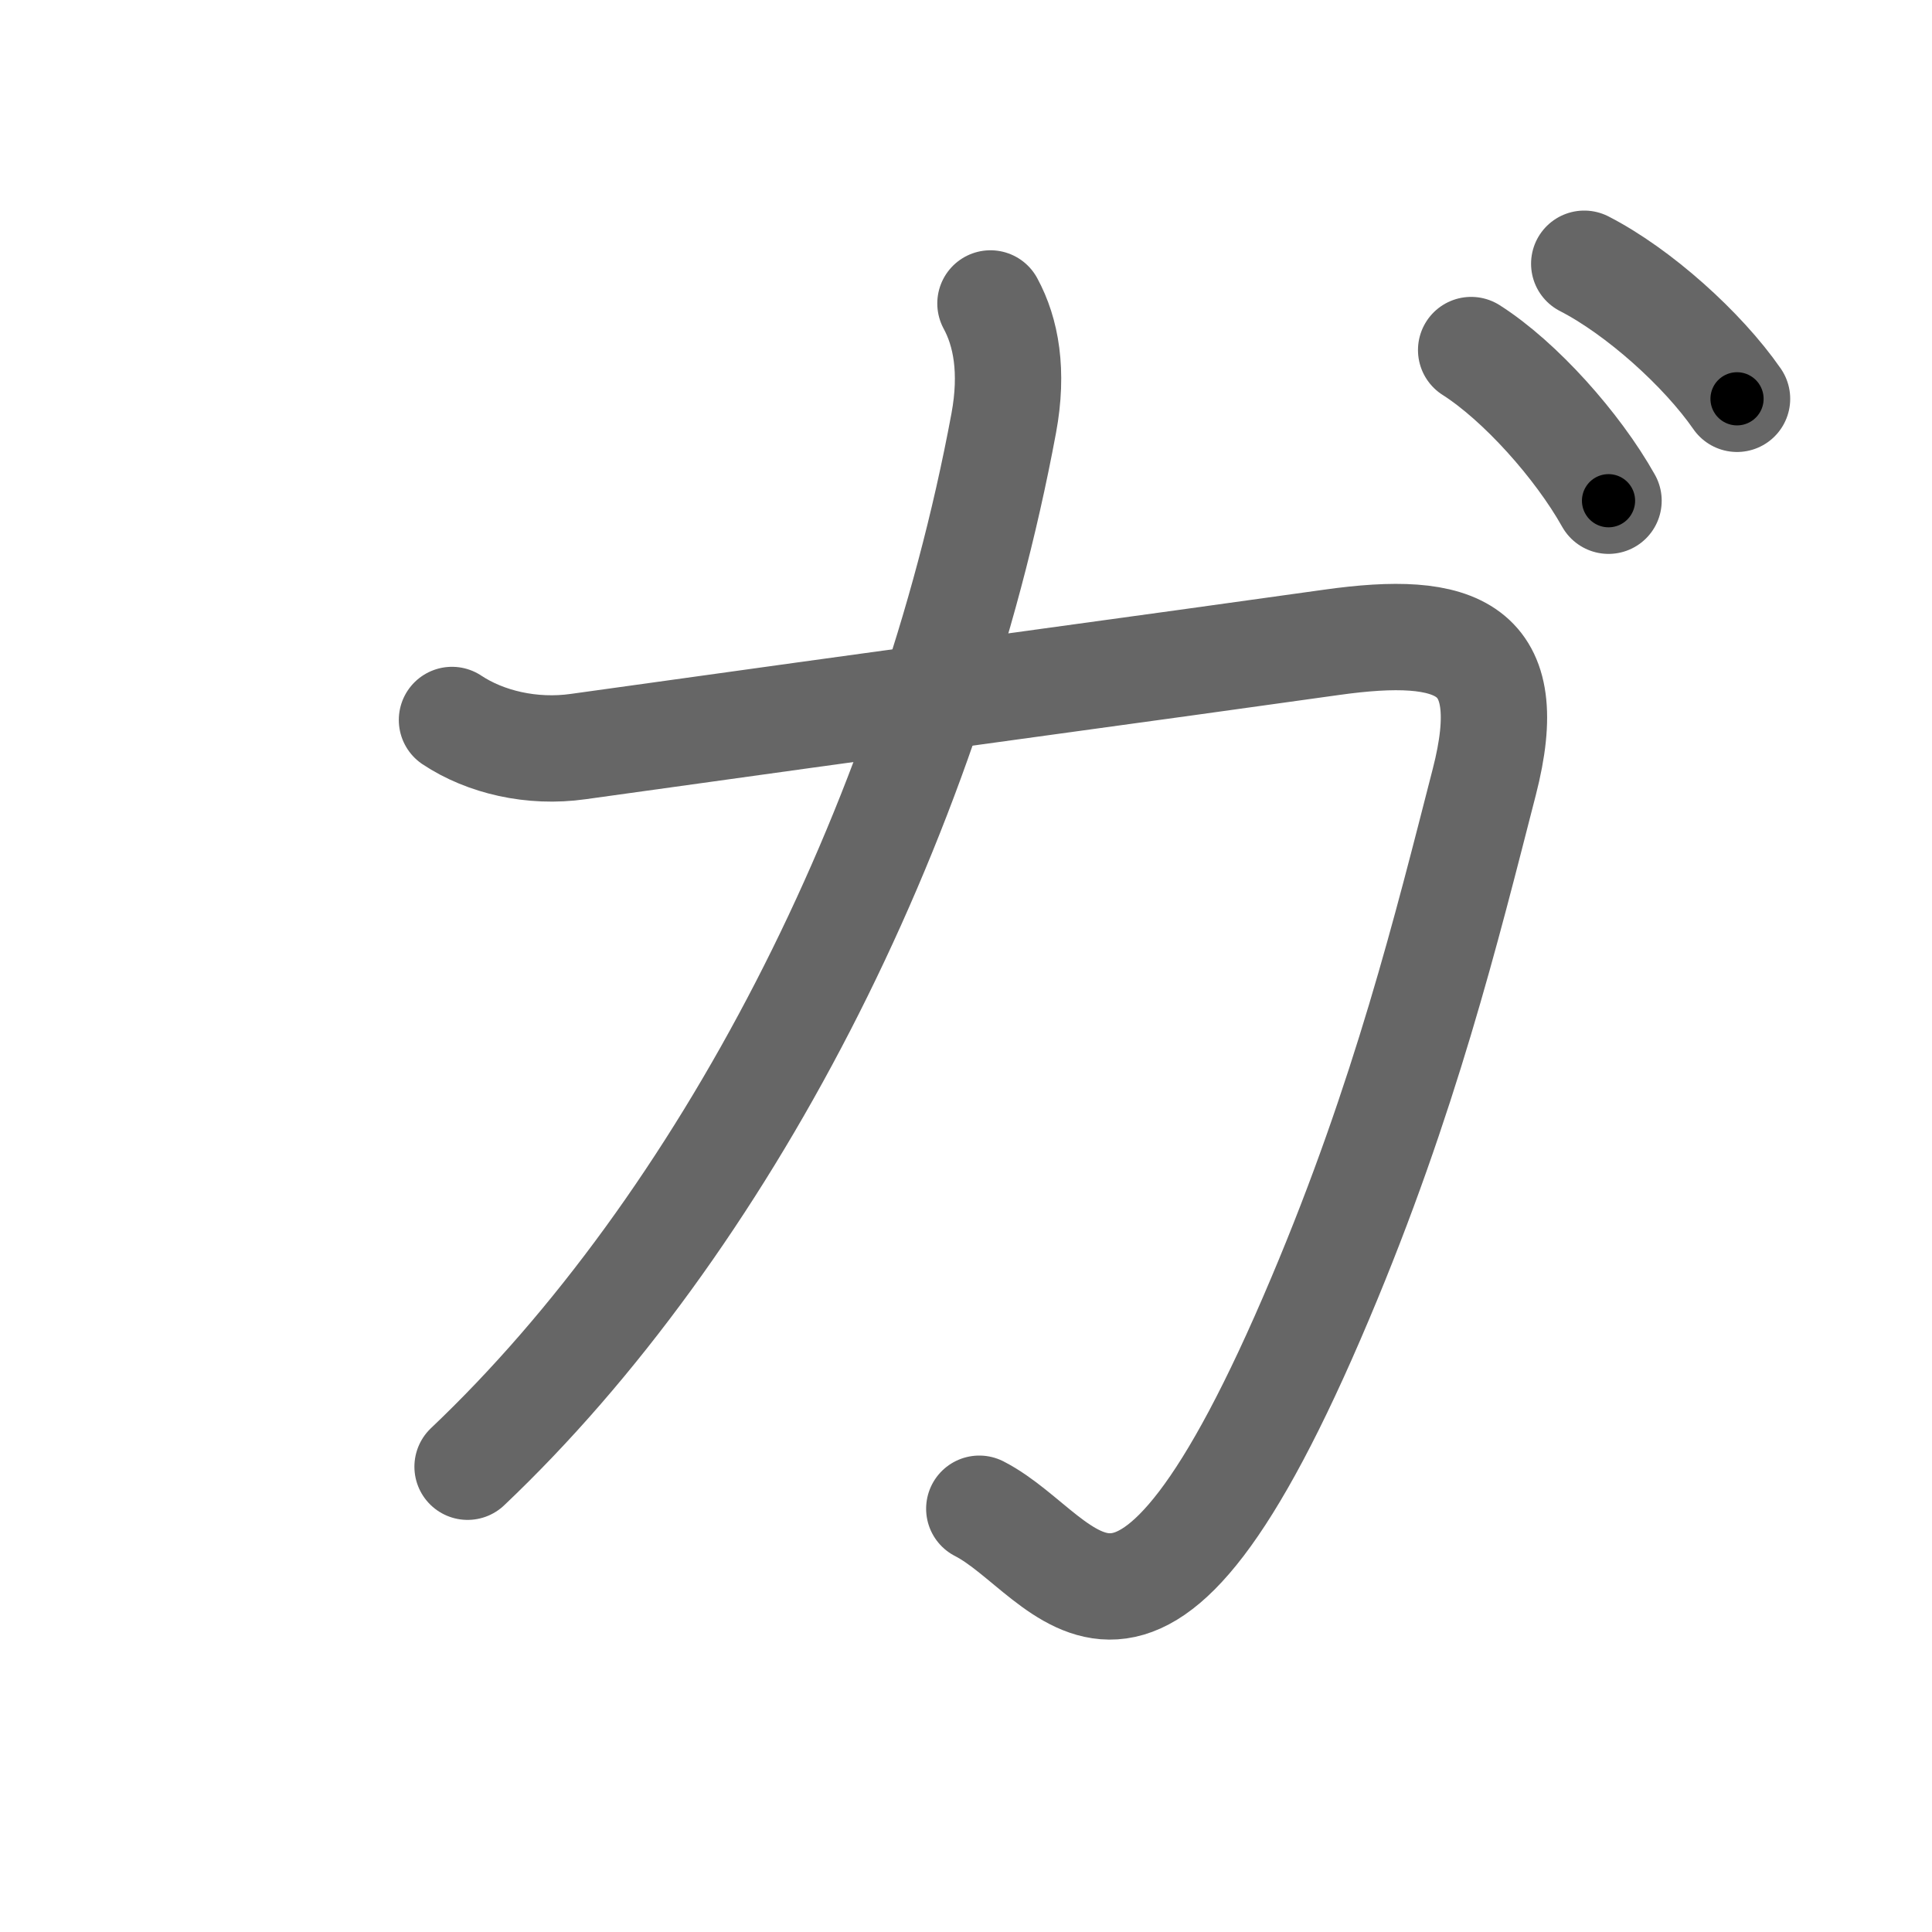 <svg xmlns="http://www.w3.org/2000/svg" width="109" height="109" viewBox="0 0 109 109" id="30ac"><g fill="none" stroke="#666" stroke-width="6" stroke-linecap="round" stroke-linejoin="round"><g><path d="M25.5,40.62c1.88,1.25,4.51,1.87,7.12,1.5c17.88-2.5,32.78-4.51,42.5-5.88c7.12-1,10.59,0.24,8.62,7.88c-2.12,8.25-4.47,17.81-9.25,29.12c-10.49,24.88-14.11,14.51-19.24,11.88" /><path d="M55.88,17.12c0.88,1.62,1.29,3.83,0.75,6.75c-4.25,22.88-15.88,45.25-30.25,58.88" /><path d="M83,19.75c2.75,1.75,6,5.38,7.75,8.5" /><path d="M89.38,14.88c3.06,1.57,6.68,4.82,8.62,7.62" /></g></g><g fill="none" stroke="#000" stroke-width="3" stroke-linecap="round" stroke-linejoin="round"><path d="M25.5,40.62c1.88,1.25,4.51,1.87,7.12,1.5c17.88-2.5,32.78-4.51,42.5-5.88c7.12-1,10.59,0.24,8.62,7.88c-2.12,8.25-4.47,17.81-9.25,29.12c-10.49,24.88-14.11,14.51-19.24,11.88" stroke-dasharray="126.123" stroke-dashoffset="126.123"><animate attributeName="stroke-dashoffset" values="126.123;126.123;0" dur="0.948s" fill="freeze" begin="0s;30ac.click" /></path><path d="M55.88,17.12c0.88,1.62,1.29,3.83,0.75,6.75c-4.25,22.88-15.88,45.25-30.25,58.88" stroke-dasharray="74.133" stroke-dashoffset="74.133"><animate attributeName="stroke-dashoffset" values="74.133" fill="freeze" begin="30ac.click" /><animate attributeName="stroke-dashoffset" values="74.133;74.133;0" keyTimes="0;0.63;1" dur="1.505s" fill="freeze" begin="0s;30ac.click" /></path><path d="M83,19.75c2.75,1.75,6,5.38,7.75,8.5" stroke-dasharray="11.599" stroke-dashoffset="11.599"><animate attributeName="stroke-dashoffset" values="11.599" fill="freeze" begin="30ac.click" /><animate attributeName="stroke-dashoffset" values="11.599;11.599;0" keyTimes="0;0.928;1" dur="1.621s" fill="freeze" begin="0s;30ac.click" /></path><path d="M89.38,14.88c3.06,1.57,6.68,4.82,8.62,7.62" stroke-dasharray="11.601" stroke-dashoffset="11.601"><animate attributeName="stroke-dashoffset" values="11.601" fill="freeze" begin="30ac.click" /><animate attributeName="stroke-dashoffset" values="11.601;11.601;0" keyTimes="0;0.933;1" dur="1.737s" fill="freeze" begin="0s;30ac.click" /></path></g></svg>